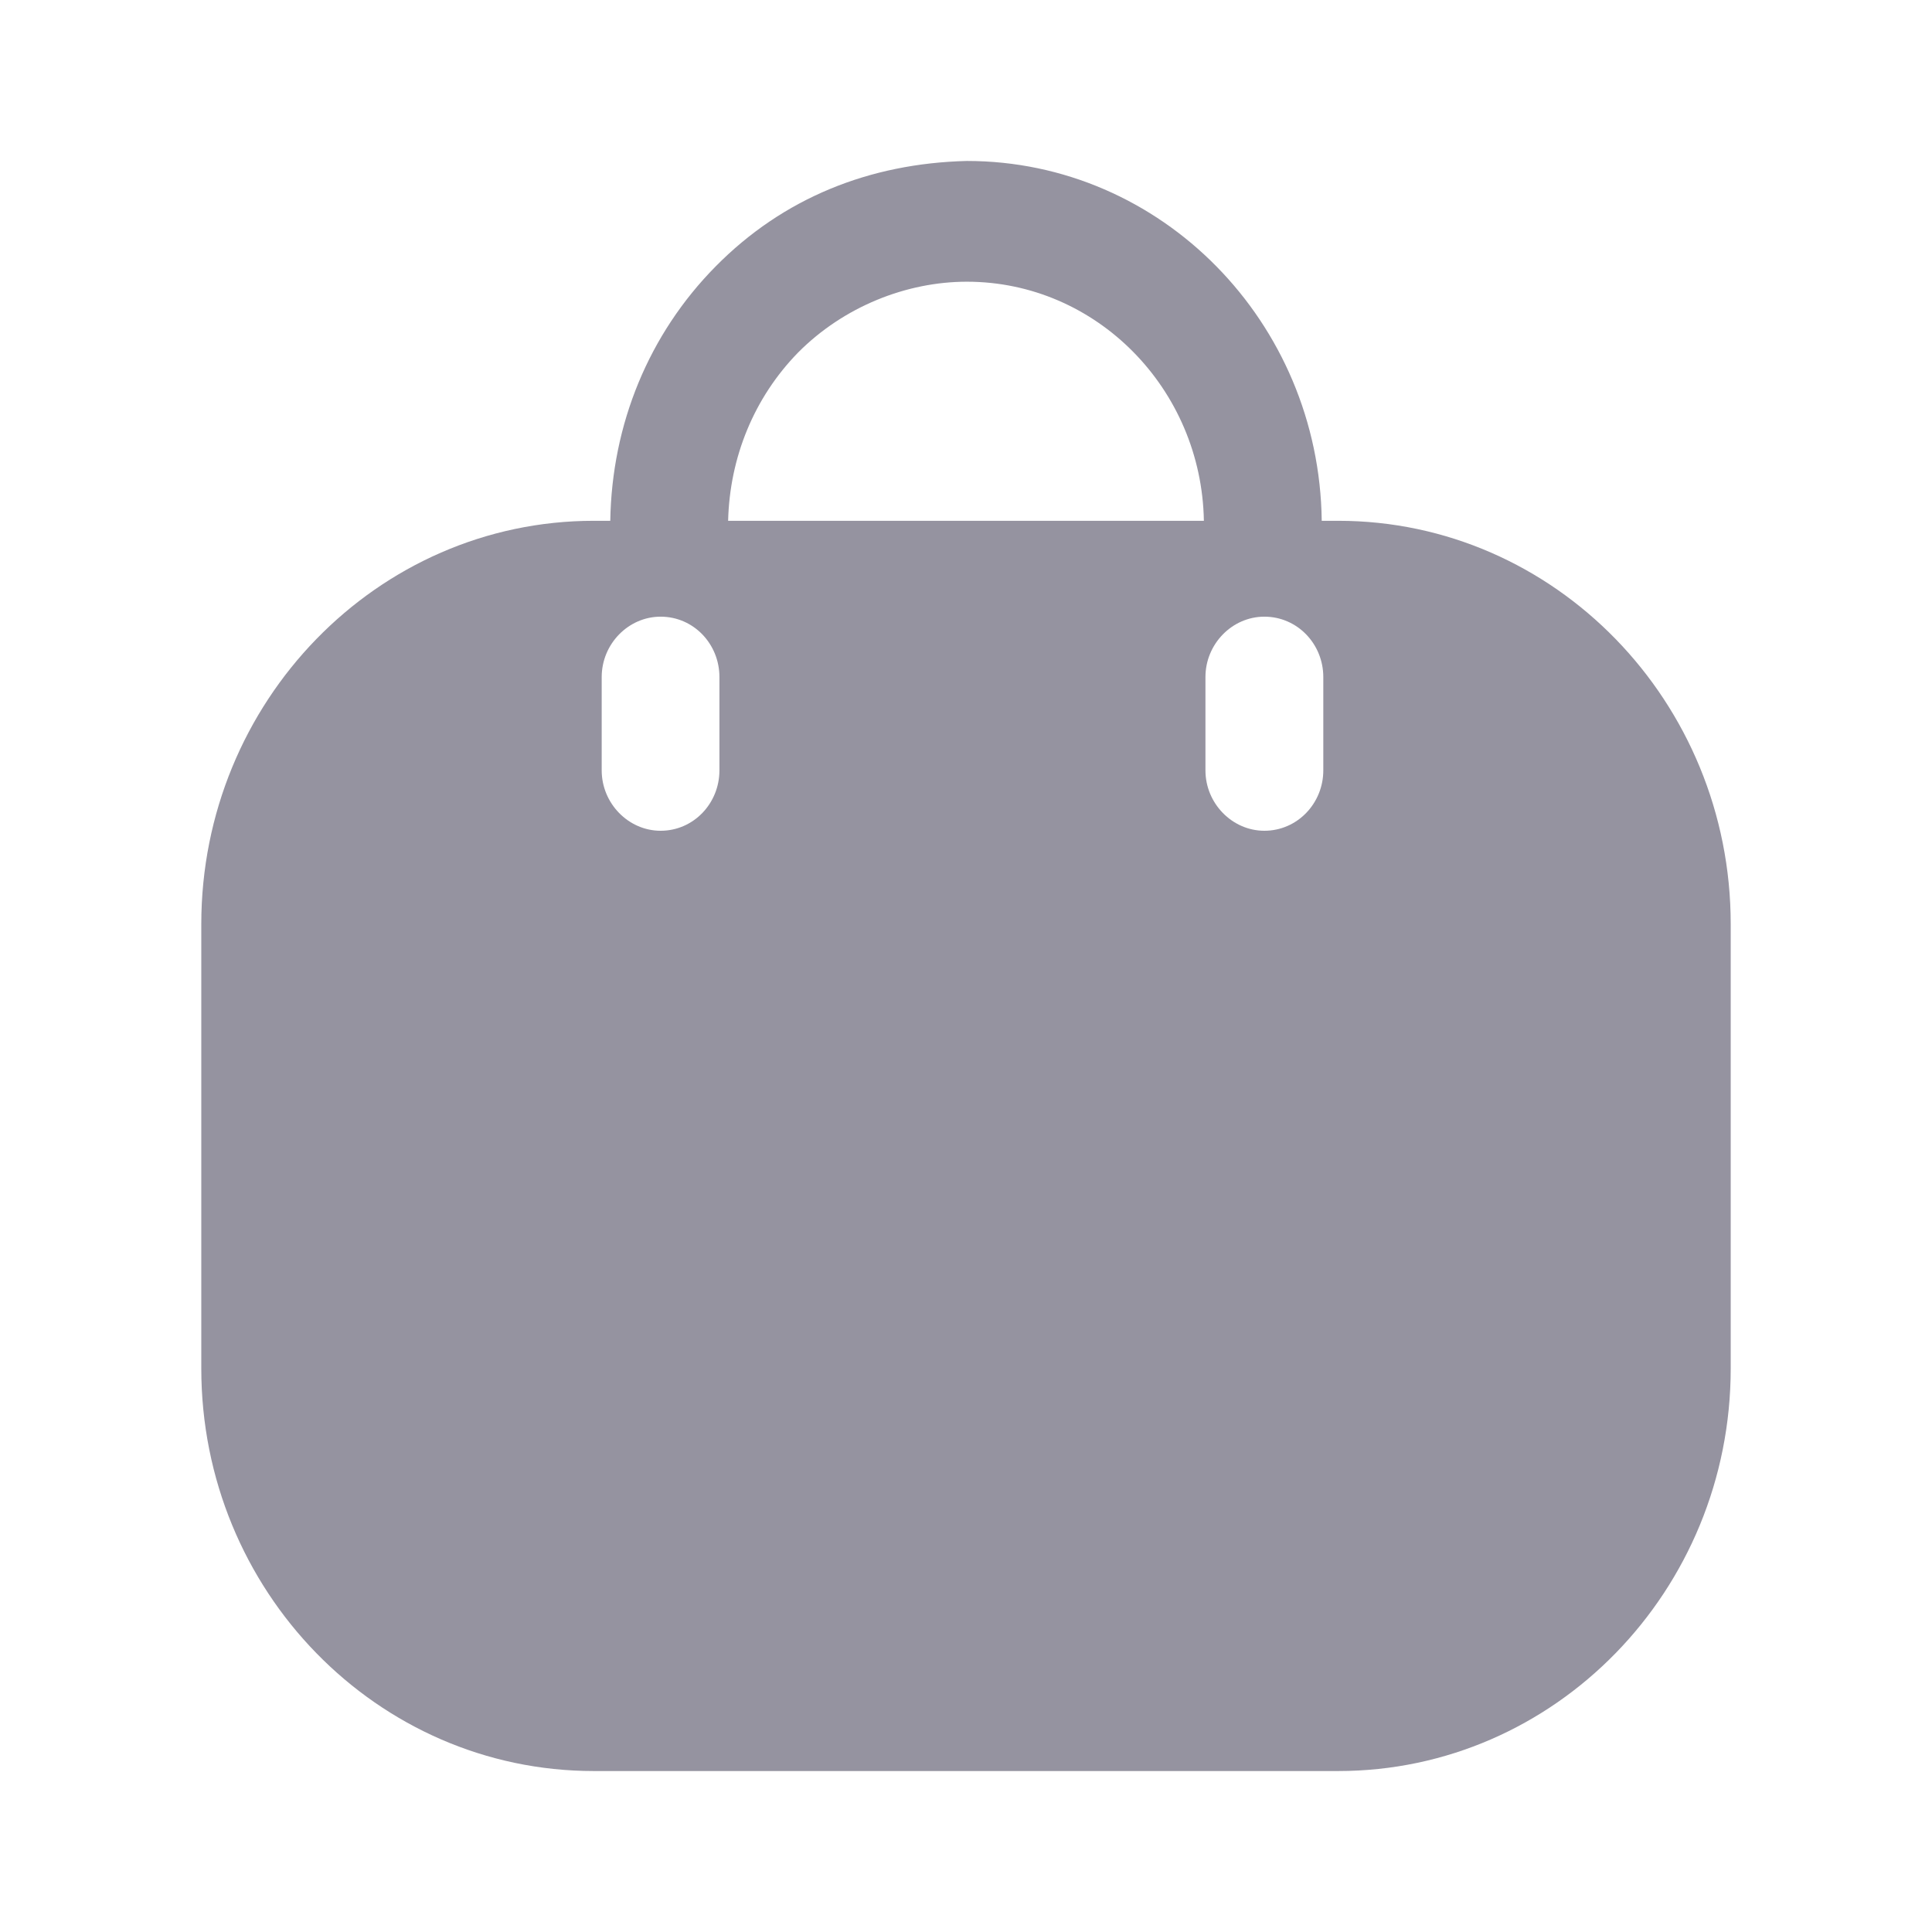 <svg width="16" height="16" viewBox="0 0 16 16" fill="none" xmlns="http://www.w3.org/2000/svg">
<g id="Iconly/Bold/Bag 2">
<g id="Bag 2">
<path id="Bag 2_2" fill-rule="evenodd" clip-rule="evenodd" d="M10.946 4.313H11.082C12.877 4.313 14.333 5.813 14.333 7.653V11.333C14.333 13.173 12.877 14.667 11.082 14.667H4.918C3.123 14.667 1.667 13.173 1.667 11.333V7.653C1.667 5.813 3.123 4.313 4.918 4.313H5.054C5.067 3.513 5.373 2.767 5.926 2.207C6.485 1.64 7.2 1.353 8.007 1.333C9.619 1.333 10.926 2.667 10.946 4.313ZM6.609 2.92C6.245 3.293 6.043 3.787 6.03 4.313H9.97C9.951 3.22 9.08 2.333 8.007 2.333C7.506 2.333 6.986 2.54 6.609 2.92ZM10.471 6.88C10.744 6.88 10.959 6.653 10.959 6.38V5.607C10.959 5.333 10.744 5.107 10.471 5.107C10.204 5.107 9.983 5.333 9.983 5.607V6.38C9.983 6.653 10.204 6.88 10.471 6.88ZM5.958 6.38C5.958 6.653 5.744 6.88 5.471 6.88C5.204 6.88 4.983 6.653 4.983 6.38V5.607C4.983 5.333 5.204 5.107 5.471 5.107C5.744 5.107 5.958 5.333 5.958 5.607V6.38Z" fill="#9593A0"/>
</g>
</g>
</svg>
